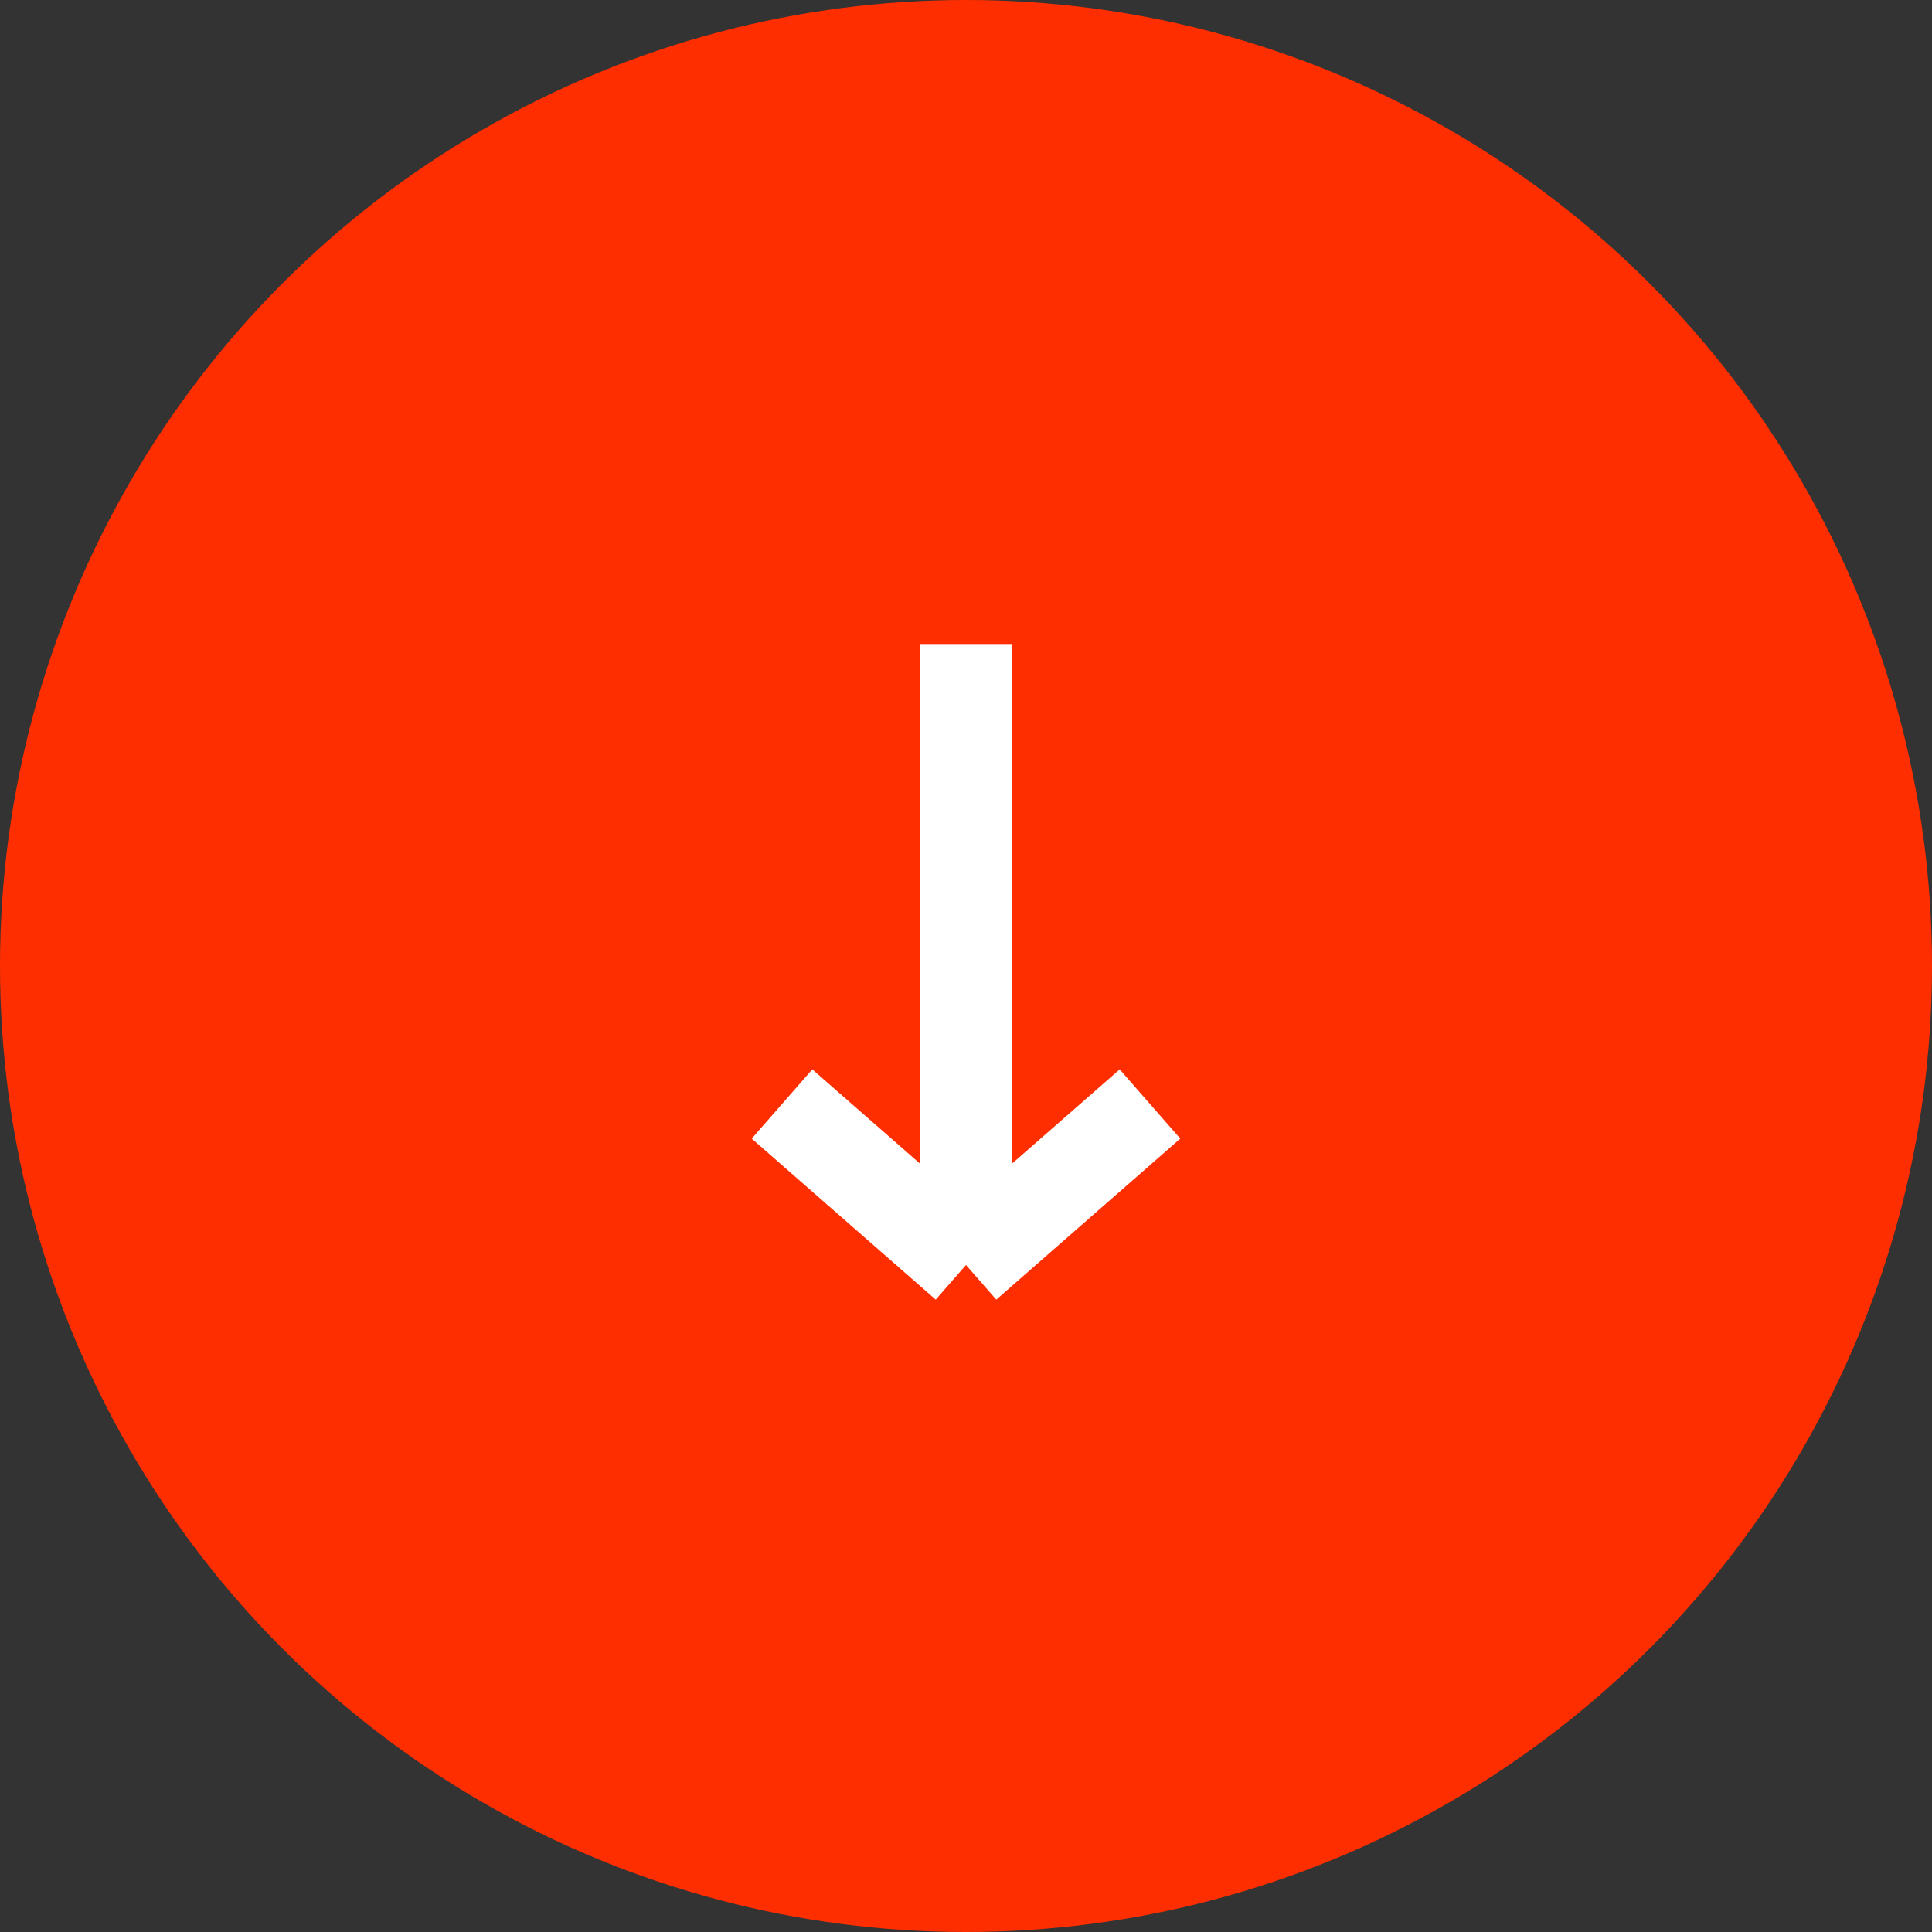 <svg width="42" height="42" viewBox="0 0 42 42" fill="none" xmlns="http://www.w3.org/2000/svg">
<rect x="0" y="0" width="42" height="42" fill="#333333" stroke="none"/>
<circle cx="21" cy="21" r="21" fill="#FF2E00"/>
<path d="M21 14V27.5M21 27.5L17 24M21 27.5L25 24" stroke="white" stroke-width="2"/>
</svg>
